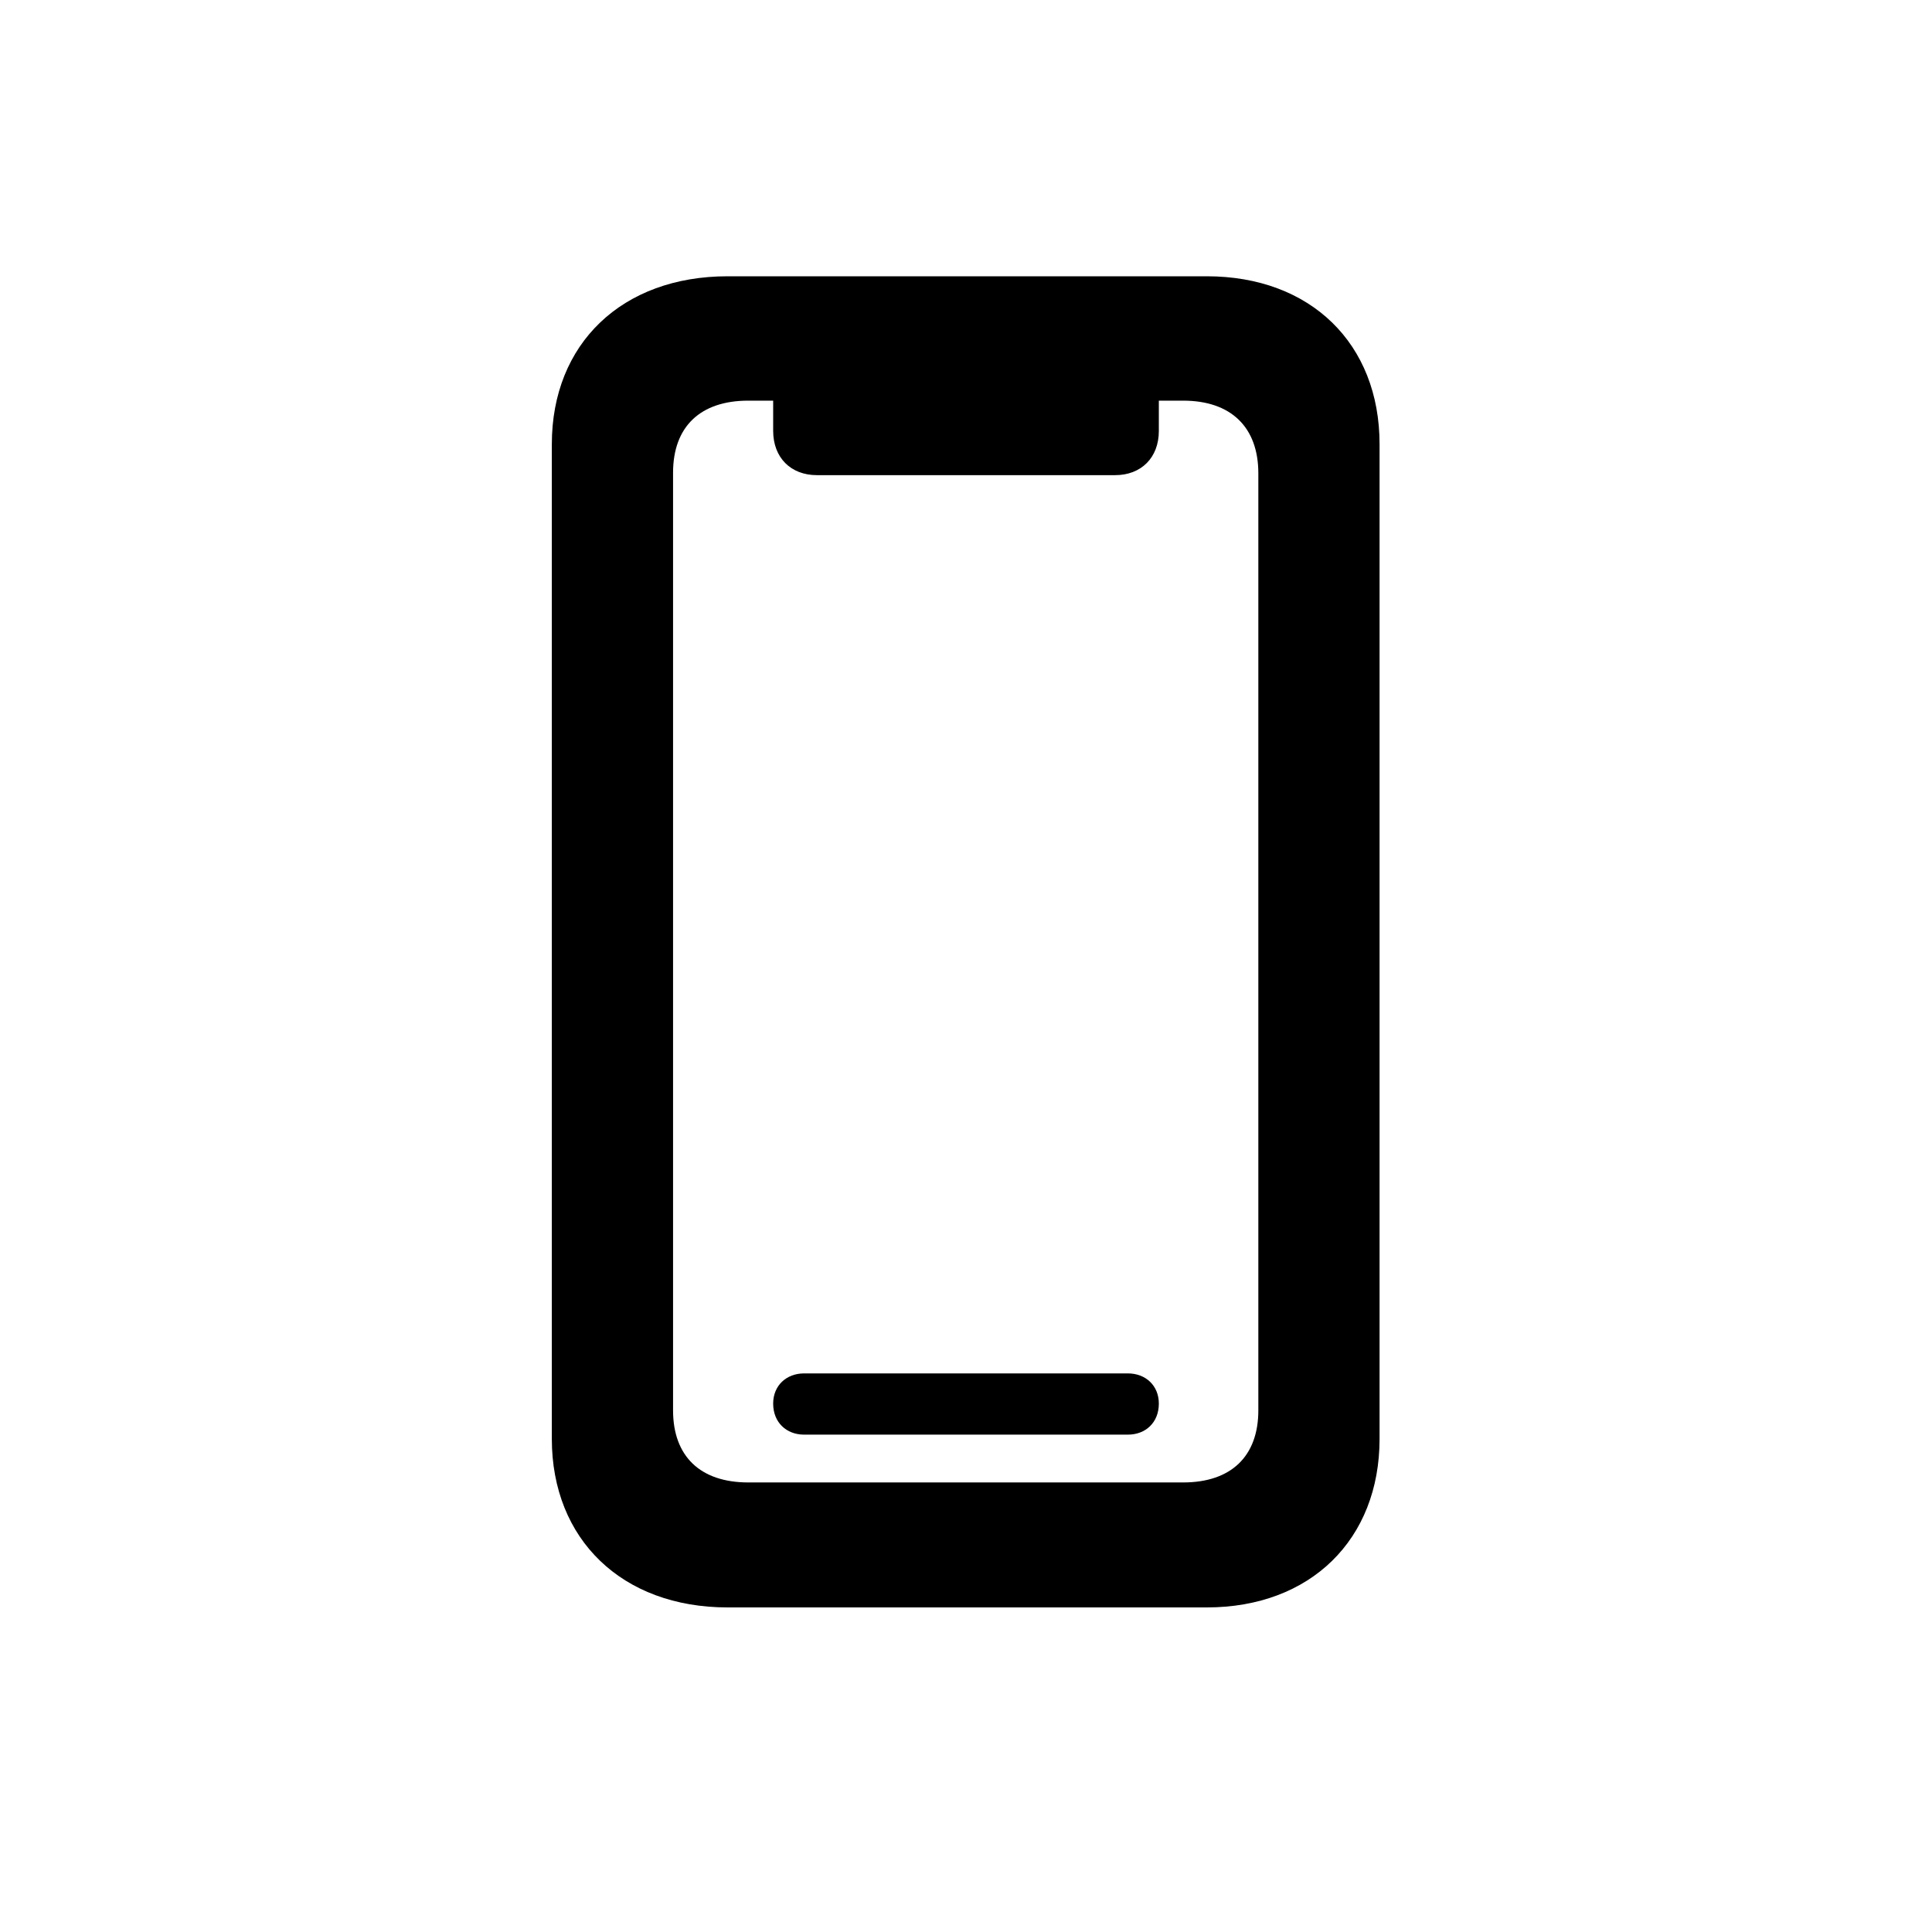 <svg width="16" height="16" fill="none" xmlns="http://www.w3.org/2000/svg"><path d="M6.026 13.312h3.968c.859 0 1.431-.563 1.431-1.396V3.679c0-.834-.572-1.391-1.431-1.391H6.026c-.874 0-1.456.557-1.456 1.391v8.237c0 .833.582 1.396 1.456 1.396Zm.171-1.035c-.397 0-.623-.216-.623-.597V3.915c0-.382.226-.597.623-.597h.206v.25c0 .222.146.367.362.367h2.47c.216 0 .362-.145.362-.366v-.251h.201c.397 0 .623.22.623.602v7.76c0 .381-.226.597-.623.597H6.197Zm.462-.396h2.682c.146 0 .256-.1.256-.257 0-.15-.11-.25-.256-.25H6.659c-.146 0-.256.1-.256.25 0 .156.11.257.256.257Z" fill="#000"/></svg>